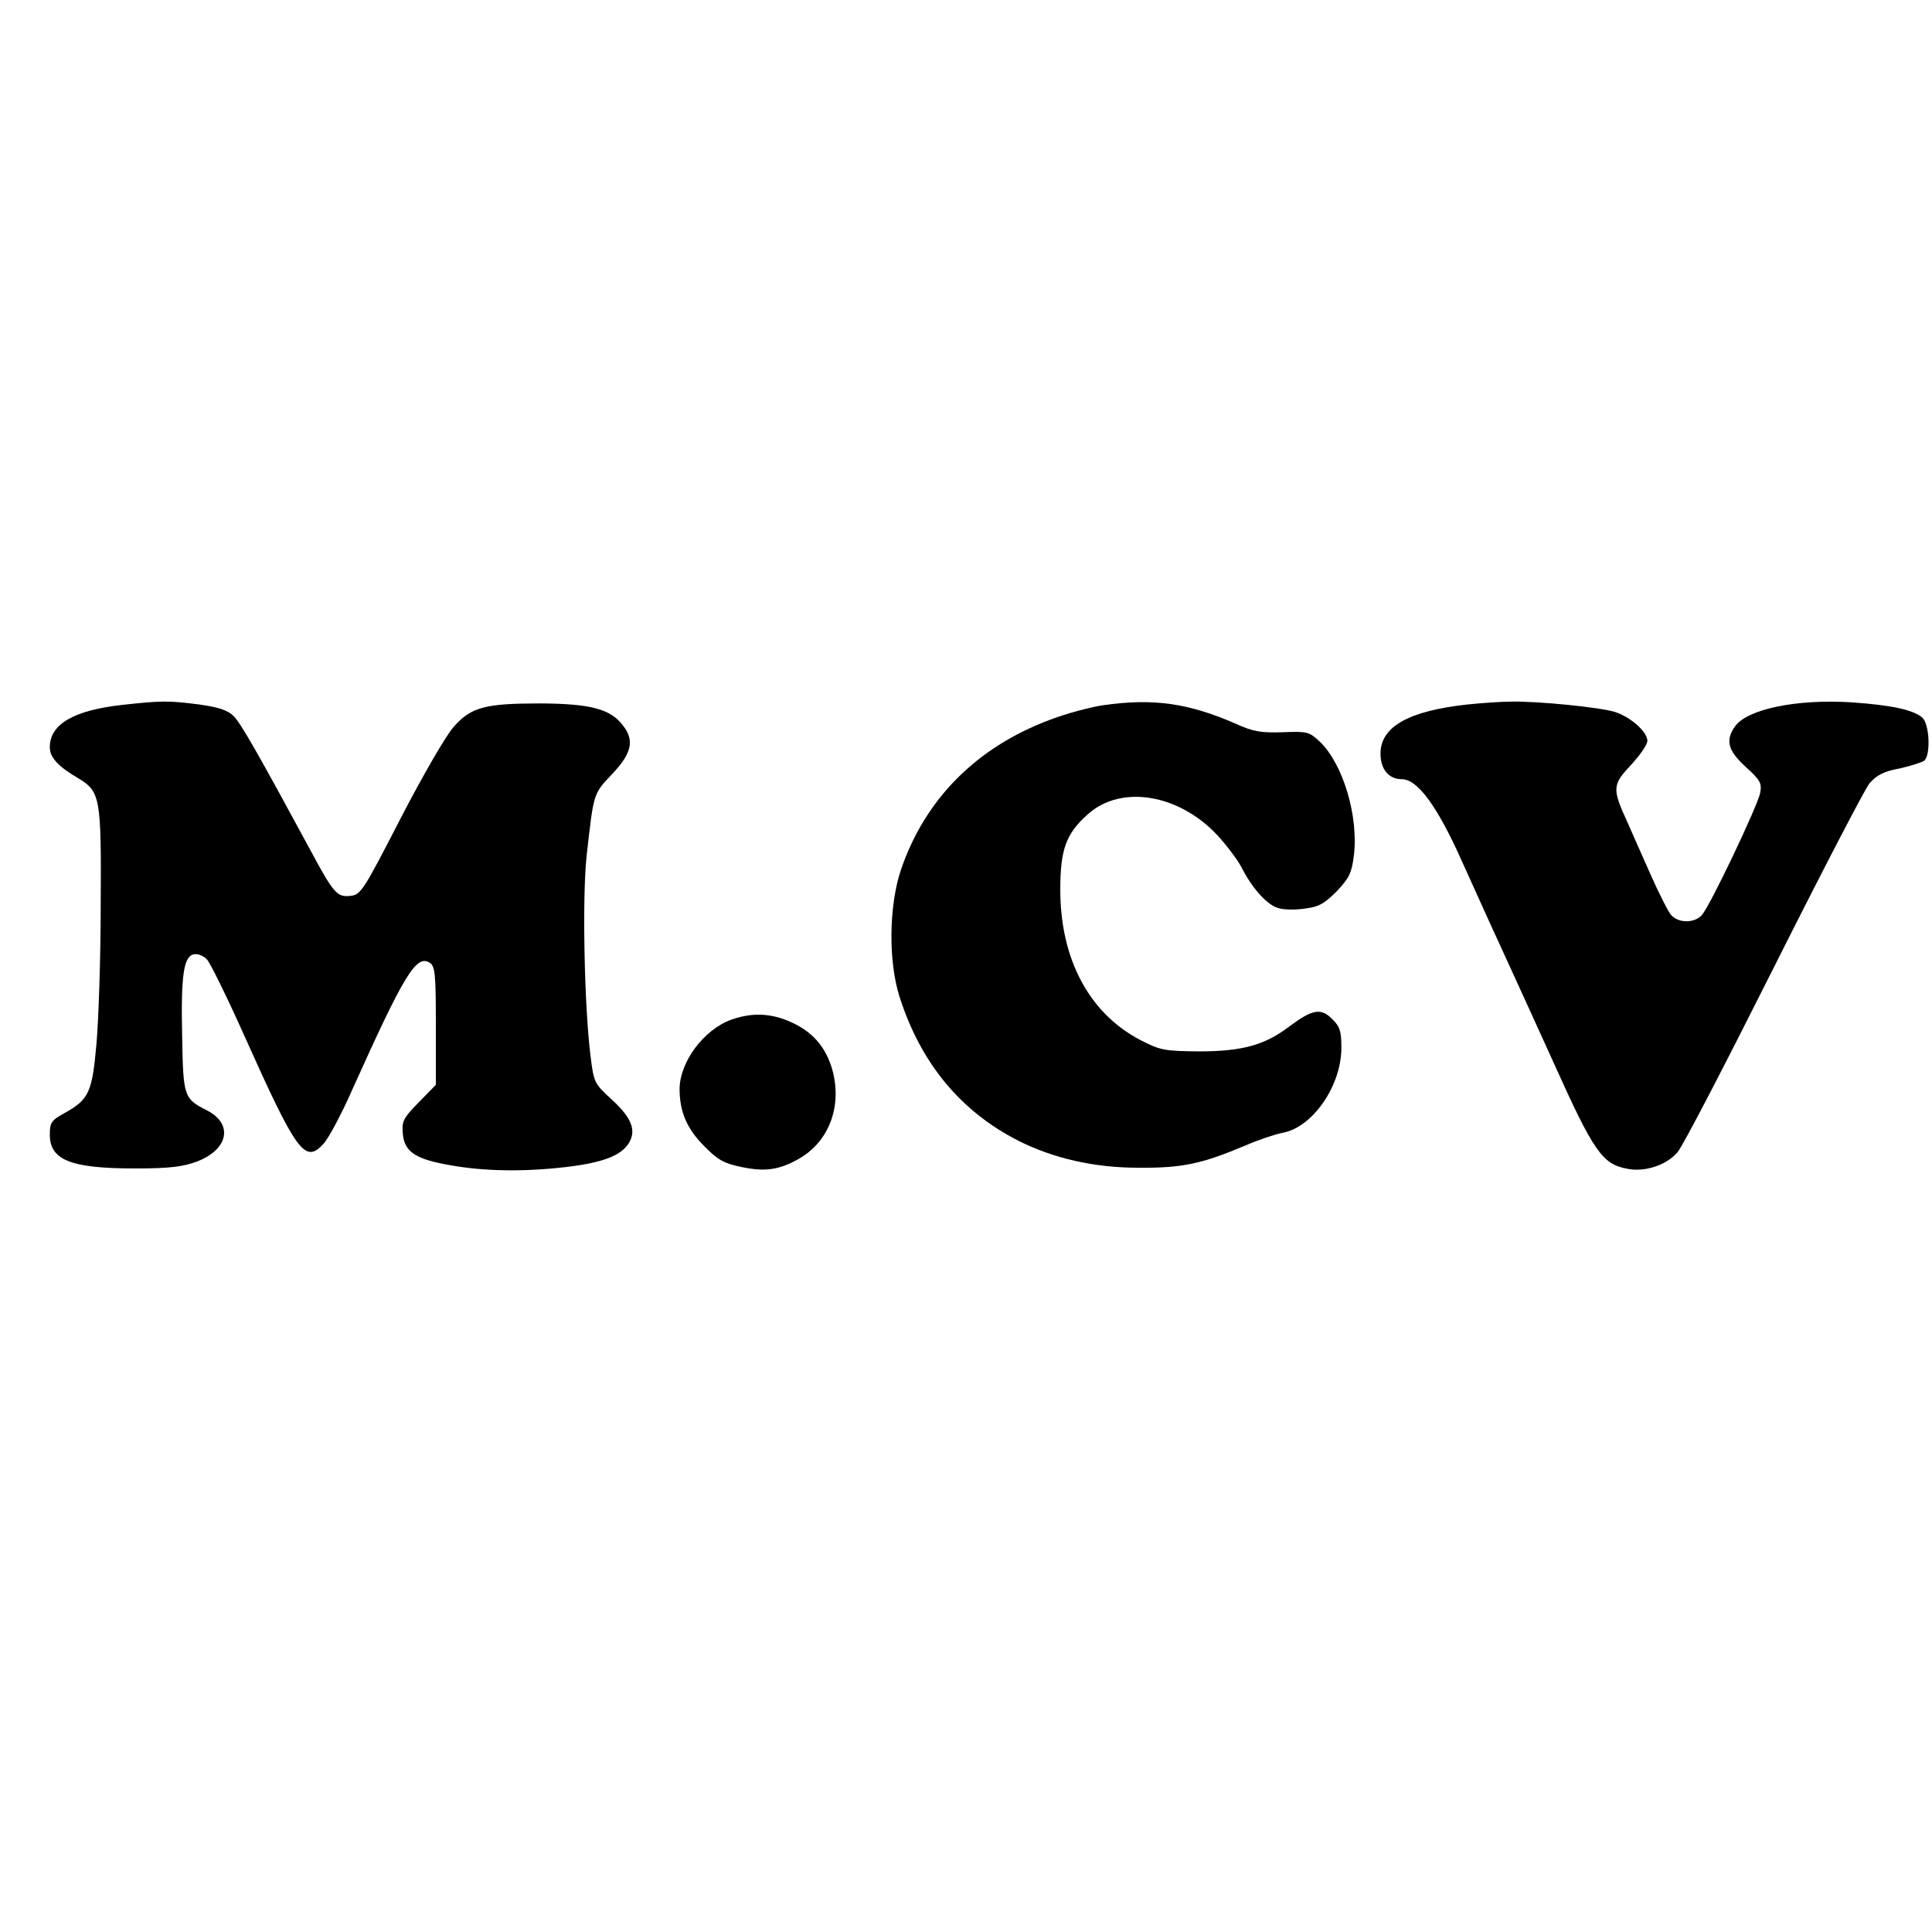 <?xml version="1.0" standalone="no"?>
<!DOCTYPE svg PUBLIC "-//W3C//DTD SVG 20010904//EN"
 "http://www.w3.org/TR/2001/REC-SVG-20010904/DTD/svg10.dtd">
<svg version="1.0" xmlns="http://www.w3.org/2000/svg"
 width="543pt" height="543pt" viewBox="0 0 543 543"
 preserveAspectRatio="xMidYMid meet">
<g transform="translate(0,543) scale(0.1,-0.1)"
fill="#000000" stroke="none">
<path d="M345 3449 c-137 -15 -205 -54 -205 -119 0 -29 23 -54 81 -88 61 -37
64 -54 62 -357 0 -148 -6 -324 -12 -390 -12 -135 -21 -155 -89 -193 -38 -21
-42 -27 -42 -61 0 -72 60 -95 240 -95 99 0 135 5 175 20 87 34 101 105 27 143
-65 33 -67 38 -70 205 -4 175 4 230 34 234 11 2 27 -5 36 -15 9 -10 55 -103
102 -208 151 -337 173 -367 226 -309 14 16 50 83 79 149 148 329 181 383 219
359 15 -10 17 -32 17 -177 l0 -166 -48 -49 c-43 -44 -48 -53 -45 -87 4 -52 35
-73 134 -90 94 -17 206 -19 325 -5 101 12 152 31 175 65 24 37 10 73 -47 125
-48 44 -50 47 -59 120 -18 141 -24 452 -11 567 20 176 18 171 72 228 55 58 63
95 29 137 -35 46 -92 60 -230 61 -156 0 -196 -10 -245 -66 -21 -23 -88 -139
-149 -257 -106 -206 -112 -215 -142 -218 -37 -4 -47 8 -114 133 -144 266 -193
352 -213 372 -17 17 -41 25 -97 33 -86 11 -105 11 -215 -1z"/>
<path d="M3101 3448 c-35 -5 -103 -23 -150 -41 -206 -77 -350 -222 -418 -419
-35 -102 -37 -261 -4 -362 60 -186 172 -320 333 -402 99 -50 214 -76 338 -76
123 -1 178 11 299 62 37 16 84 32 105 36 85 15 166 132 166 239 0 47 -4 60
-26 81 -31 32 -56 27 -119 -20 -69 -53 -133 -71 -255 -71 -98 1 -109 3 -165
32 -144 75 -225 228 -225 422 0 114 16 158 78 213 93 83 255 57 364 -60 25
-27 55 -67 67 -89 28 -56 69 -103 100 -114 14 -6 48 -7 76 -3 42 5 57 14 92
49 35 37 42 52 48 99 14 111 -30 258 -95 321 -30 28 -35 30 -105 27 -62 -2
-84 2 -132 24 -133 58 -232 72 -372 52z"/>
<path d="M4124 3450 c-164 -18 -244 -62 -244 -138 0 -44 23 -72 60 -72 44 0
100 -76 169 -231 36 -79 82 -182 104 -229 41 -89 120 -263 155 -340 112 -249
136 -282 206 -295 50 -10 111 11 141 47 15 17 136 251 270 518 134 267 255
500 269 518 20 23 40 34 84 42 31 7 63 17 70 22 19 16 15 102 -5 121 -26 22
-85 35 -198 43 -155 10 -295 -19 -329 -68 -27 -39 -20 -67 30 -113 42 -38 46
-46 41 -74 -8 -38 -141 -318 -164 -343 -21 -23 -65 -23 -86 0 -8 9 -34 60 -57
112 -23 52 -53 119 -66 149 -43 94 -43 105 10 161 25 27 46 57 46 68 0 25 -47
67 -91 81 -41 13 -219 31 -294 29 -27 0 -82 -4 -121 -8z"/>
<path d="M2055 2564 c-77 -28 -144 -118 -145 -194 0 -65 21 -113 69 -161 38
-39 56 -49 105 -59 67 -14 106 -8 161 23 83 47 121 143 96 244 -17 66 -54 111
-115 139 -58 27 -112 29 -171 8z"/>
</g>
</svg>
